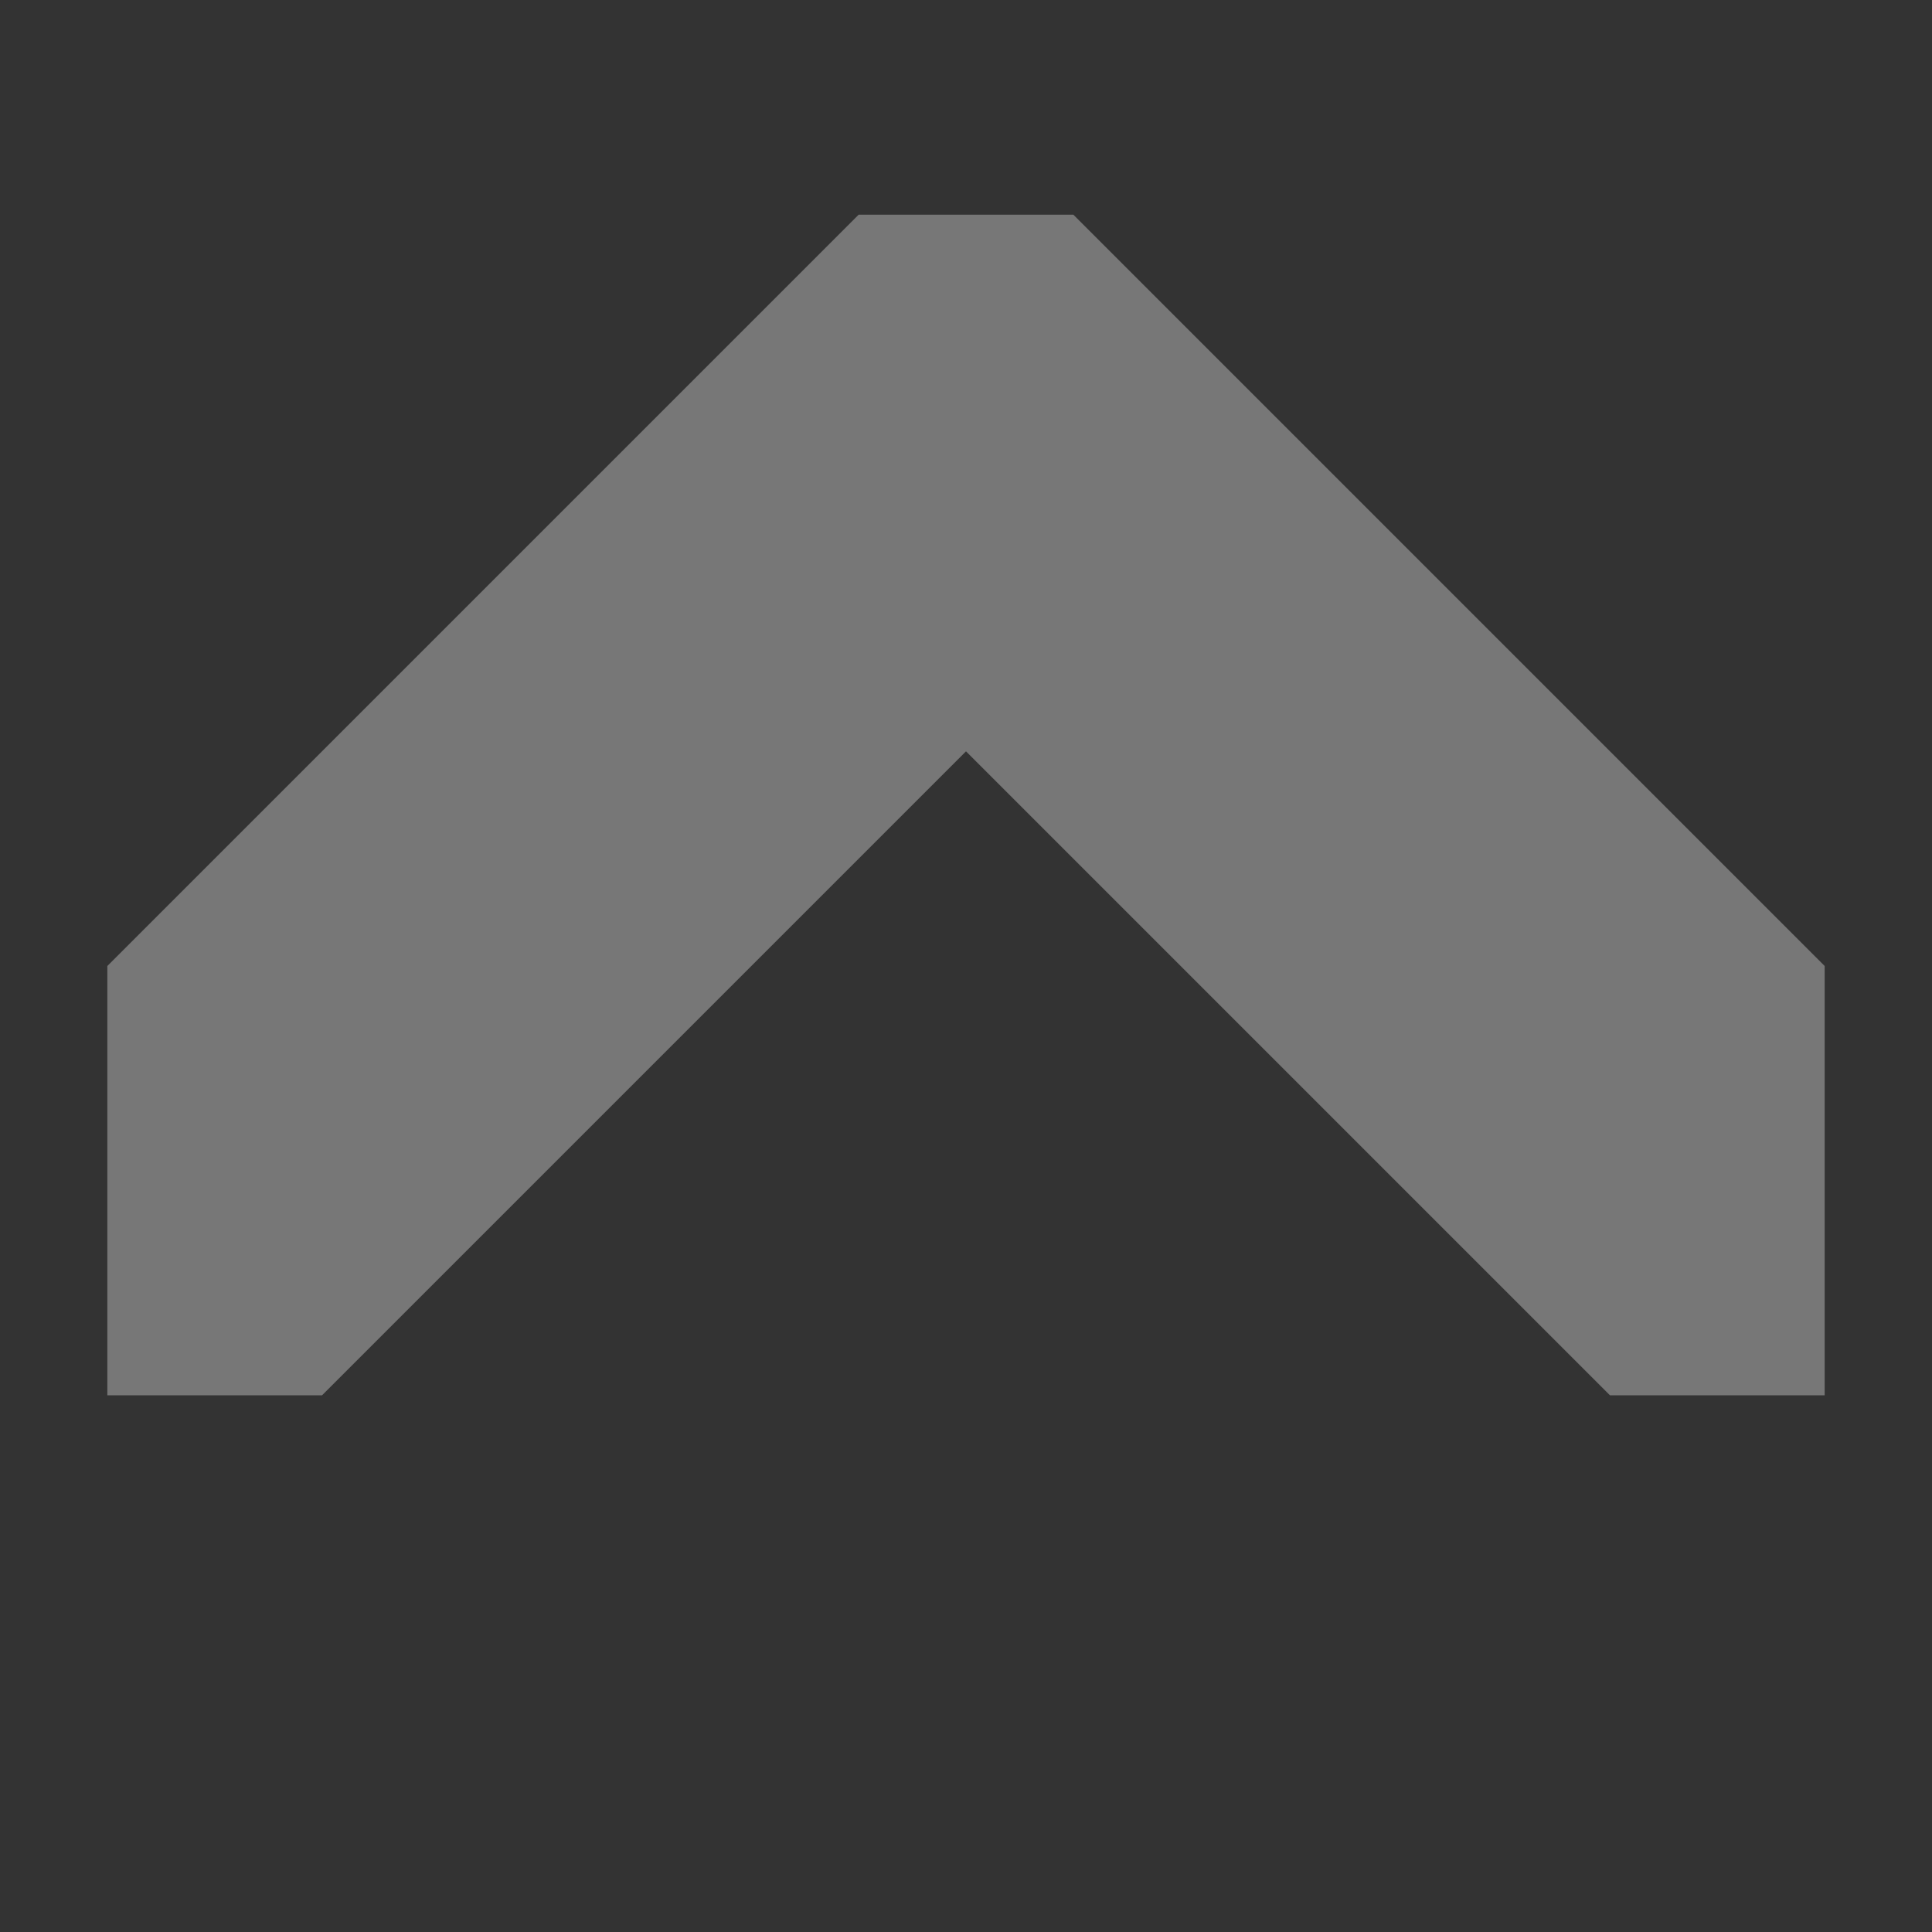 <svg xmlns="http://www.w3.org/2000/svg" xml:space="preserve" width="9" height="9"><rect width="100%" height="100%" fill="#333333" stroke="none"/><path d="m7.5 6.5-3-3-3 3h-1v-2L4 1h1l3.5 3.5v2z" style="fill:#fff;fill-opacity:.333;stroke:none"/></svg>